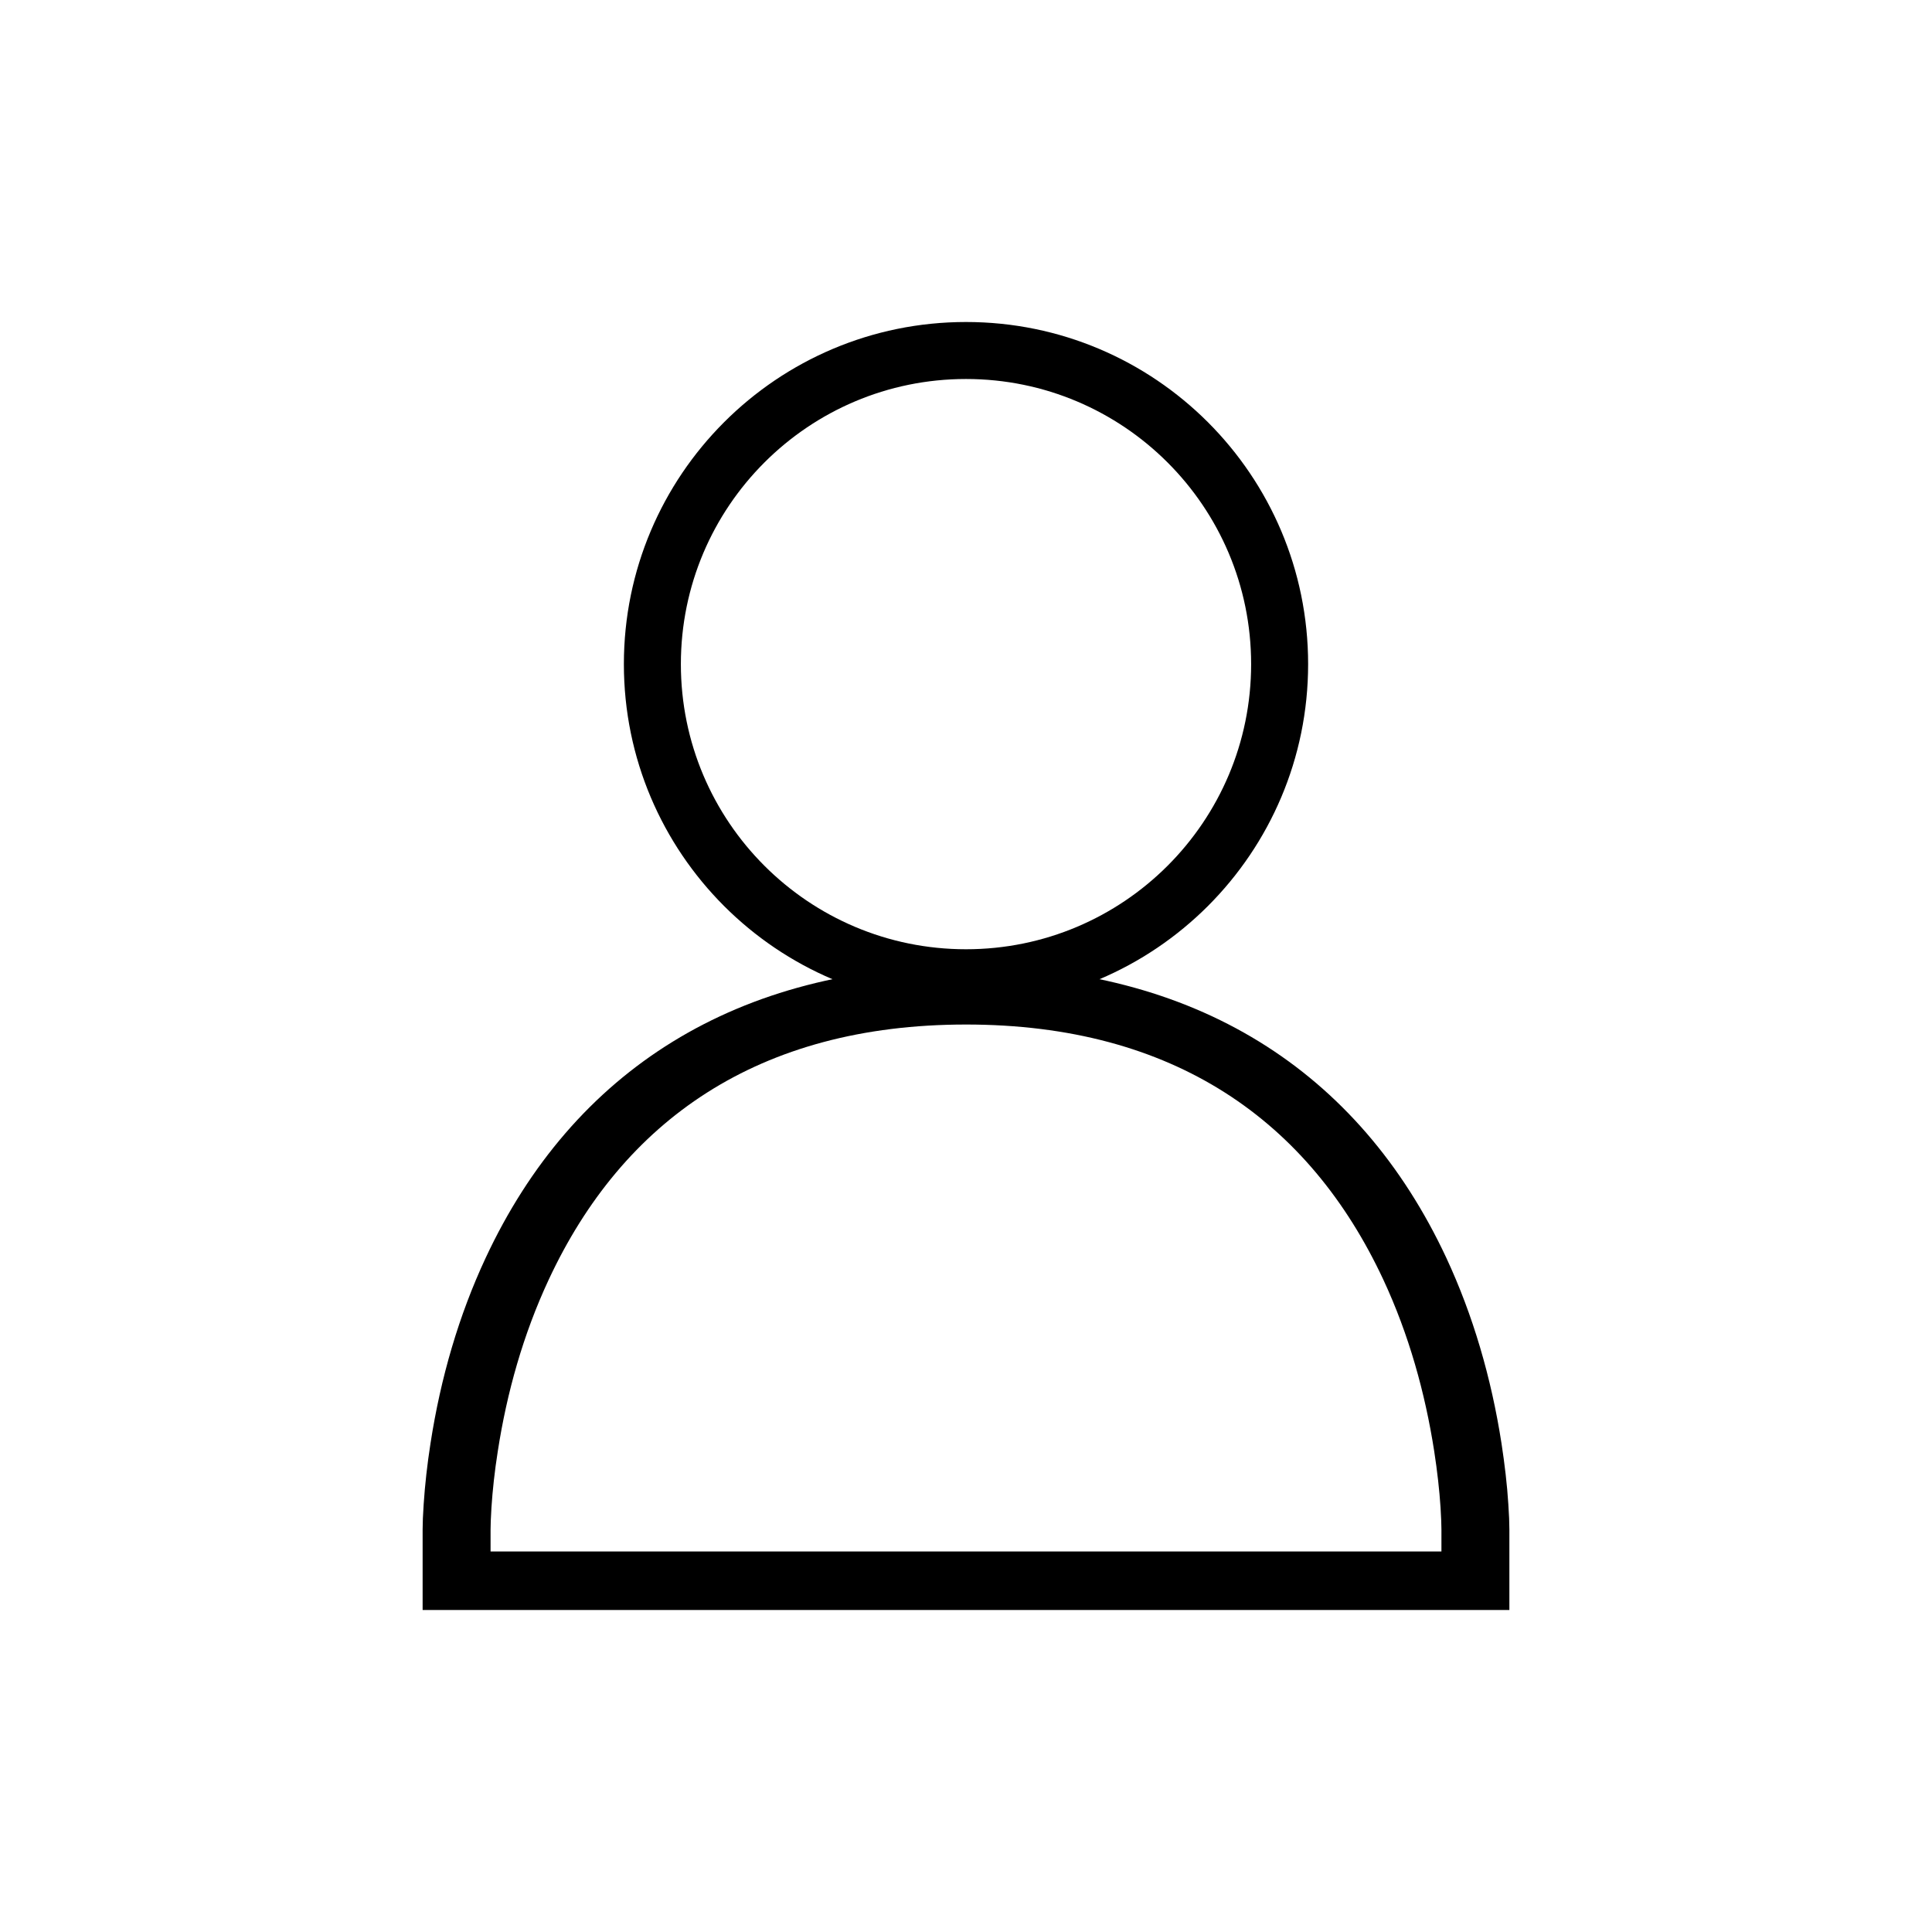<svg xmlns="http://www.w3.org/2000/svg" width="24" height="24" viewBox="0 0 24 24">
    <g fill-rule="evenodd">
        <path d="M12 11.792c1.956 0 3.542-1.586 3.542-3.542 0-1.956-1.586-3.542-3.542-3.542-1.956 0-3.542 1.586-3.542 3.542 0 1.956 1.586 3.542 3.542 3.542zm0 .708c-2.347 0-4.25-1.903-4.25-4.25S9.653 4 12 4s4.25 1.903 4.25 4.25S14.347 12.5 12 12.5z"/>
        <path d="M12 12.727c-2.587 0-4.266 1.2-5.184 3.17-.317.68-.52 1.404-.632 2.129-.04.253-.065.488-.079.7-.008.129-.011.222-.011.274v.273h11.812V19c0-.052-.003-.145-.011-.274-.014-.212-.04-.447-.079-.7-.113-.725-.315-1.45-.632-2.13-.919-1.969-2.597-3.169-5.184-3.169zM12 12c2.843 0 4.88 1.297 5.967 3.626.331.711.558 1.487.685 2.303.04.262.07.516.085.756.009.127.013.238.013.315v1H5.25v-1c0-.077.004-.188.013-.315.016-.24.044-.494.085-.756.126-.816.353-1.592.685-2.303C7.12 13.297 9.156 12 12 12z"/>
    </g>
</svg>
